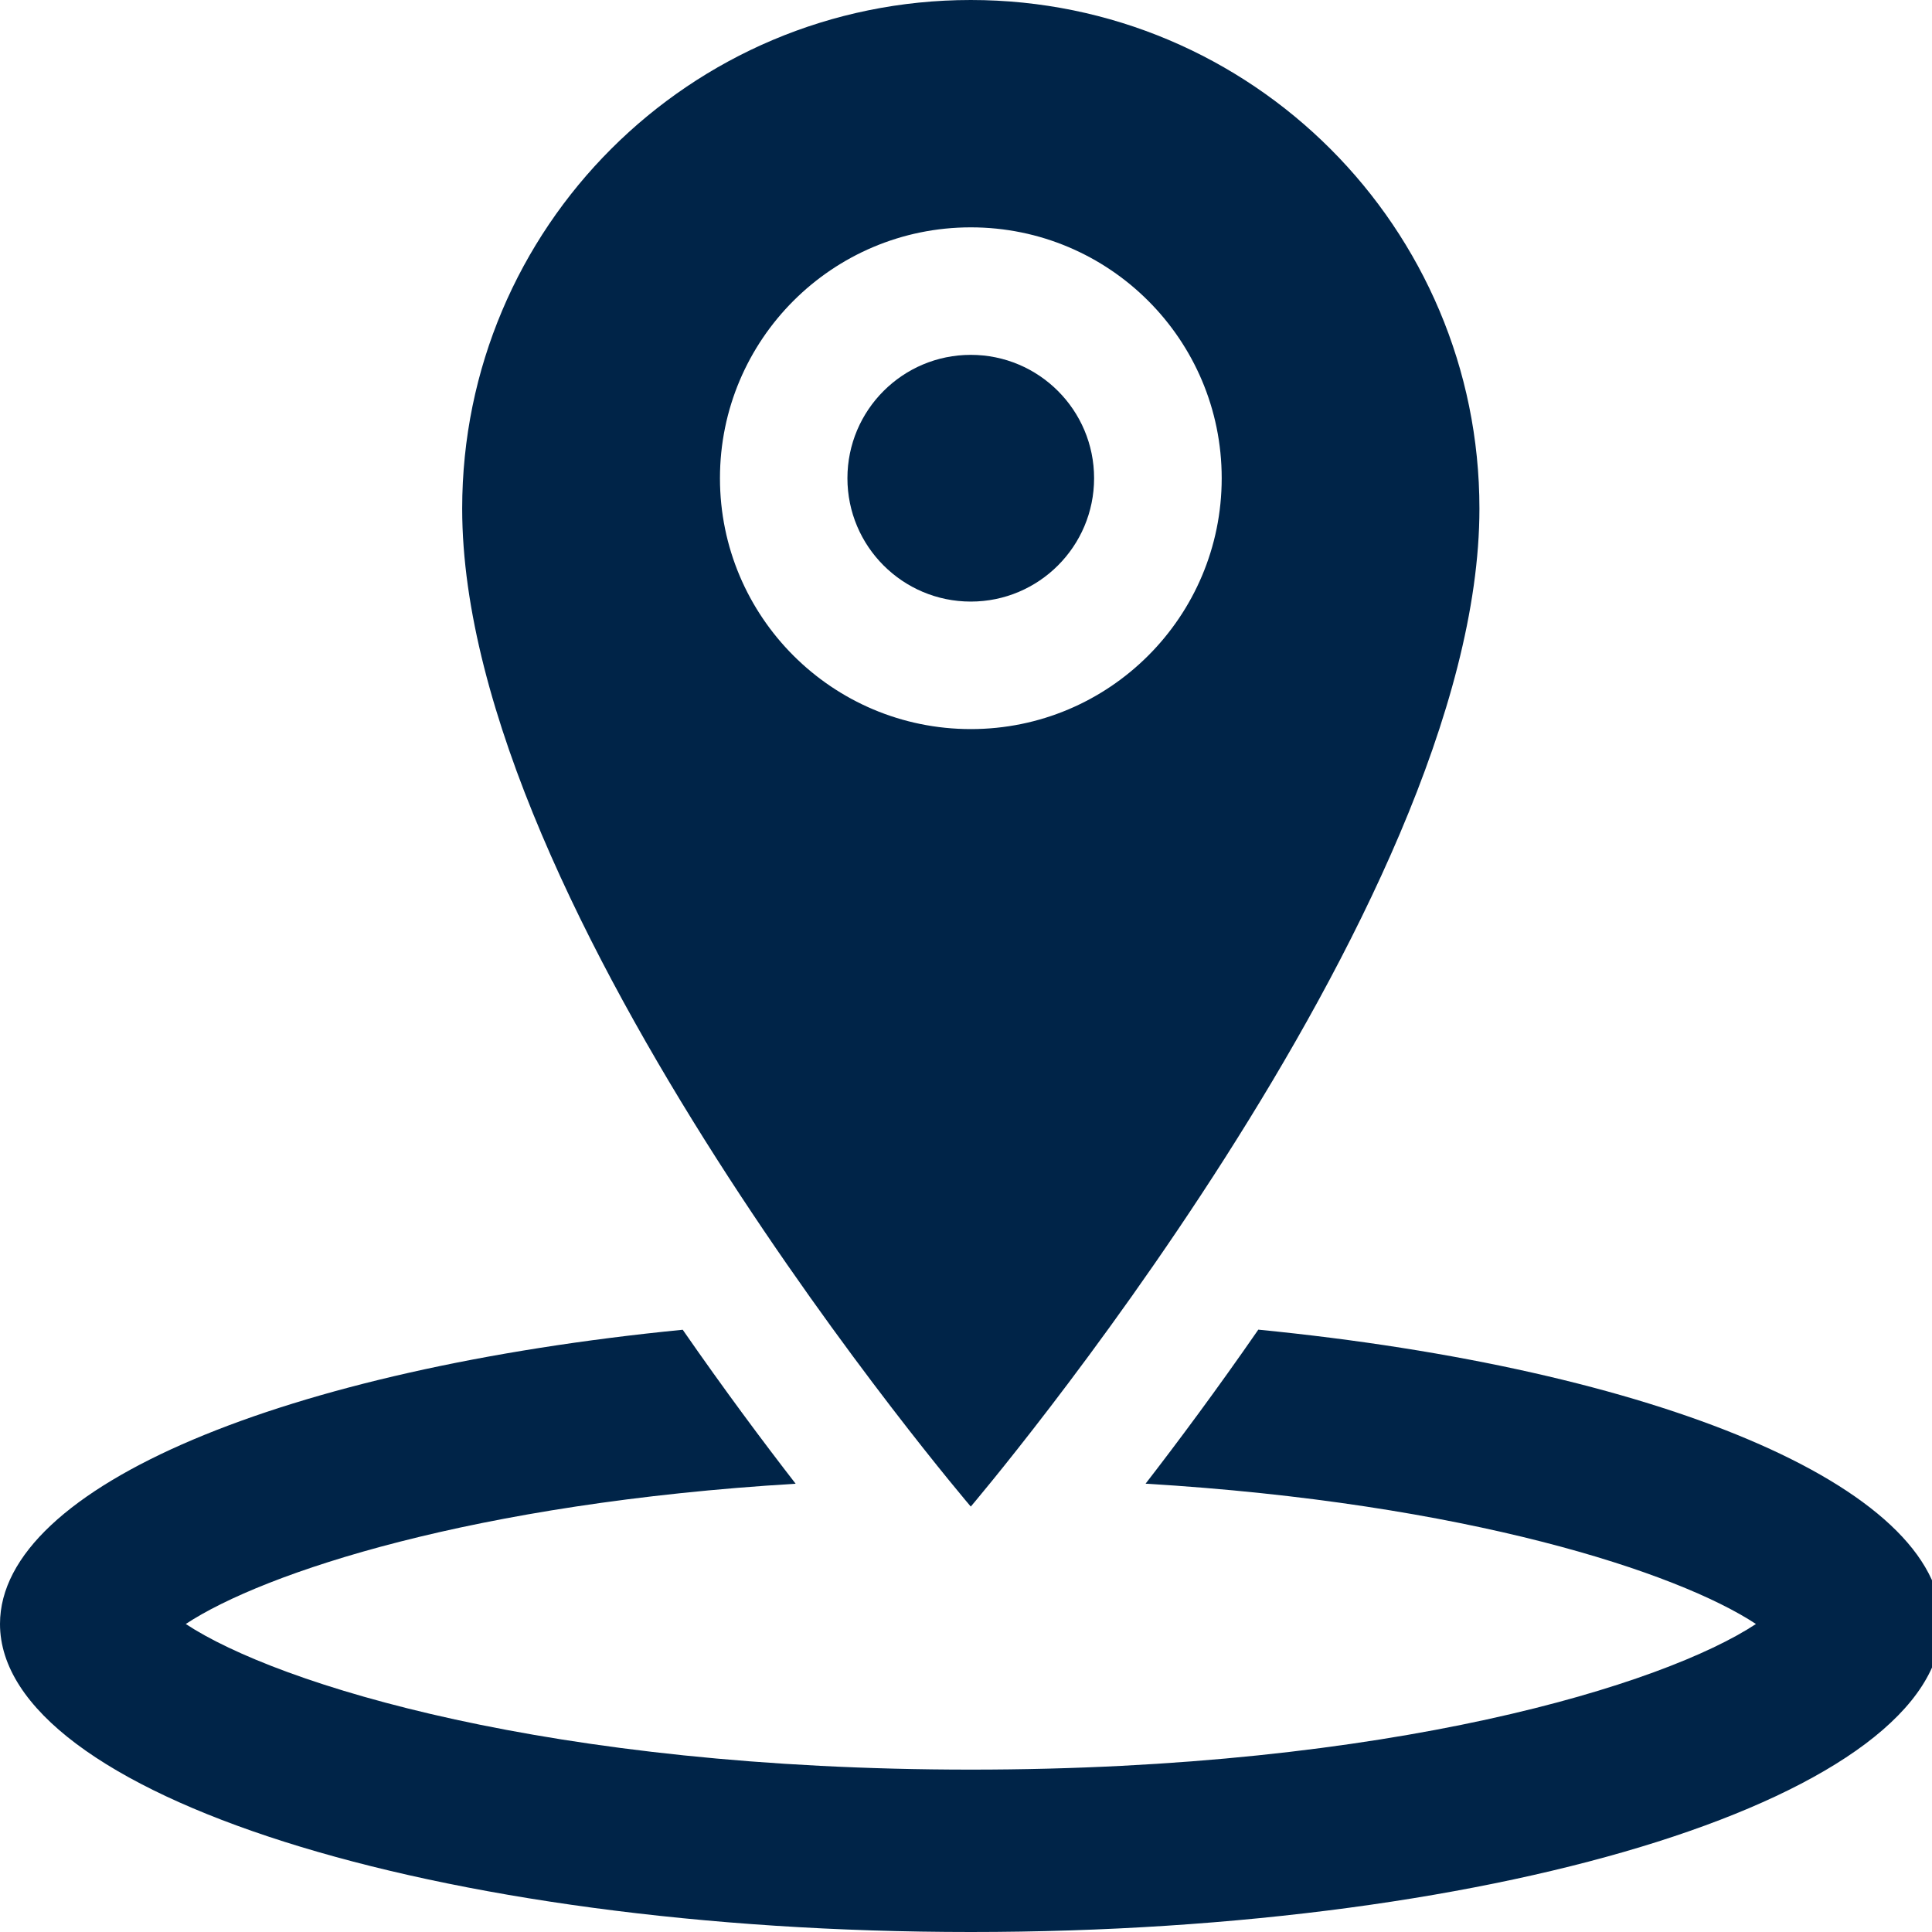<svg width="40" height="40" viewBox="0 0 40 40" fill="none" xmlns="http://www.w3.org/2000/svg">
<g clip-path="url(#clip0_197_63)">
<path d="M30.63 10.53C30.63 4.714 25.916 0 20.099 0C14.282 0 9.569 4.714 9.569 10.53C9.569 18.862 20.099 31.192 20.099 31.192C20.099 31.192 30.63 18.819 30.63 10.53ZM14.906 9.901C14.906 7.032 17.232 4.707 20.1 4.707C22.968 4.707 25.294 7.032 25.294 9.901C25.294 12.77 22.968 15.095 20.1 15.095C17.232 15.095 14.906 12.77 14.906 9.901Z" fill="#002448"/>
<path d="M20.099 12.455C21.509 12.455 22.652 11.311 22.652 9.901C22.652 8.491 21.509 7.347 20.099 7.347C18.689 7.347 17.545 8.491 17.545 9.901C17.545 11.311 18.689 12.455 20.099 12.455Z" fill="#002448"/>
<path d="M26.052 27.529C25.194 28.769 24.389 29.85 23.718 30.718C30.372 31.117 34.733 32.554 36.355 33.623C34.455 34.876 28.807 36.638 20.1 36.638C11.394 36.638 5.746 34.875 3.846 33.623C5.468 32.554 9.825 31.119 16.473 30.719C15.8 29.851 14.994 28.771 14.135 27.531C5.947 28.337 0 30.76 0 33.622C0 37.144 9 40 20.1 40C31.202 40 40.2 37.145 40.2 33.622C40.202 30.758 34.248 28.335 26.052 27.529Z" fill="#002448"/>
</g>
<defs>
<clipPath id="clip0_197_63">
<rect width="40" height="40" fill="white"/>
</clipPath>
</defs>
</svg>
